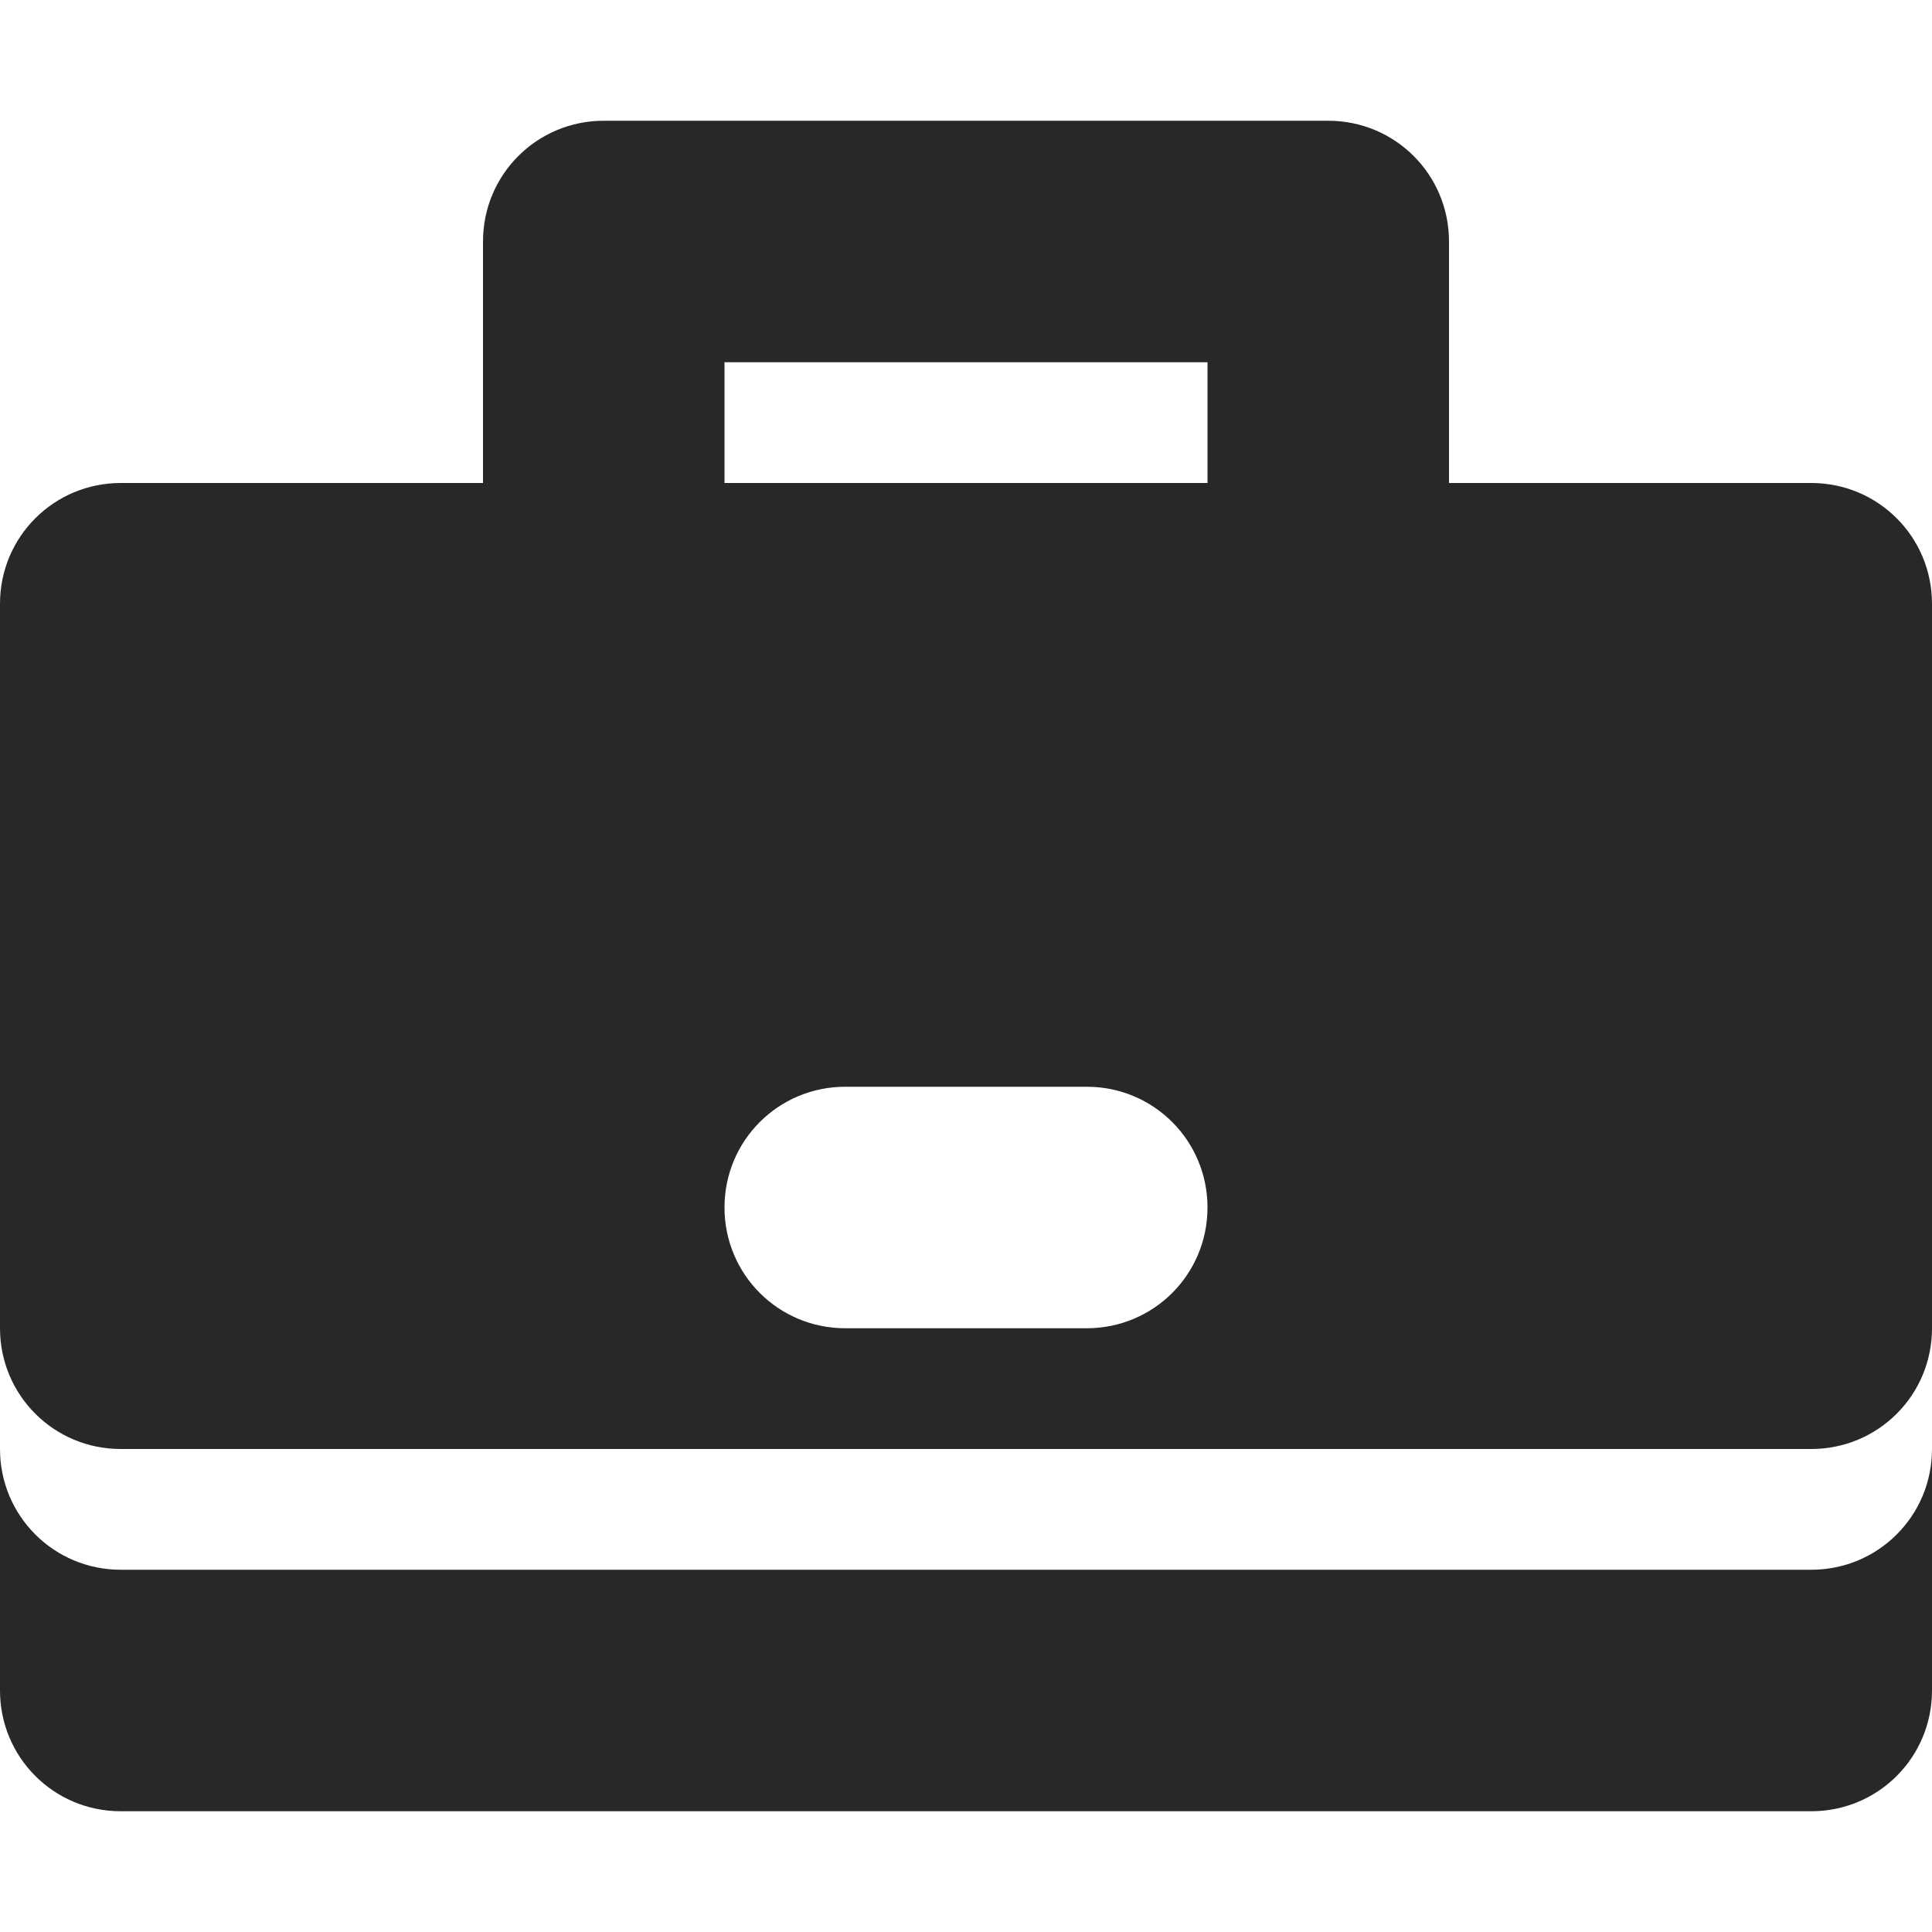 <svg width="16" height="16" version="1.1" xmlns="http://www.w3.org/2000/svg">
  <defs>
    <style id="current-color-scheme" type="text/css">.ColorScheme-Text { color:#282828; } .ColorScheme-Highlight { color:#458588; }</style>
  </defs>
  <path class="ColorScheme-Text" d="m5 1c-0.554 0-1 0.446-1 1v2h-3c-0.554 0-1 0.446-1 1v6c0 0.554 0.446 1 1 1h14c0.554 0 1-0.446 1-1v-6c0-0.554-0.446-1-1-1h-3v-2c0-0.554-0.446-1-1-1zm1 2h4v1h-4zm1 6h2c0.554 0 1 0.446 1 1 0 0.554-0.446 1-1 1h-2c-0.554 0-1-0.446-1-1 0-0.554 0.446-1 1-1zm-7 3v2c0 0.554 0.446 1 1 1h14c0.554 0 1-0.446 1-1v-2c0 0.554-0.446 1-1 1h-14c-0.554 0-1-0.446-1-1z" fill="currentColor"/>
</svg>
